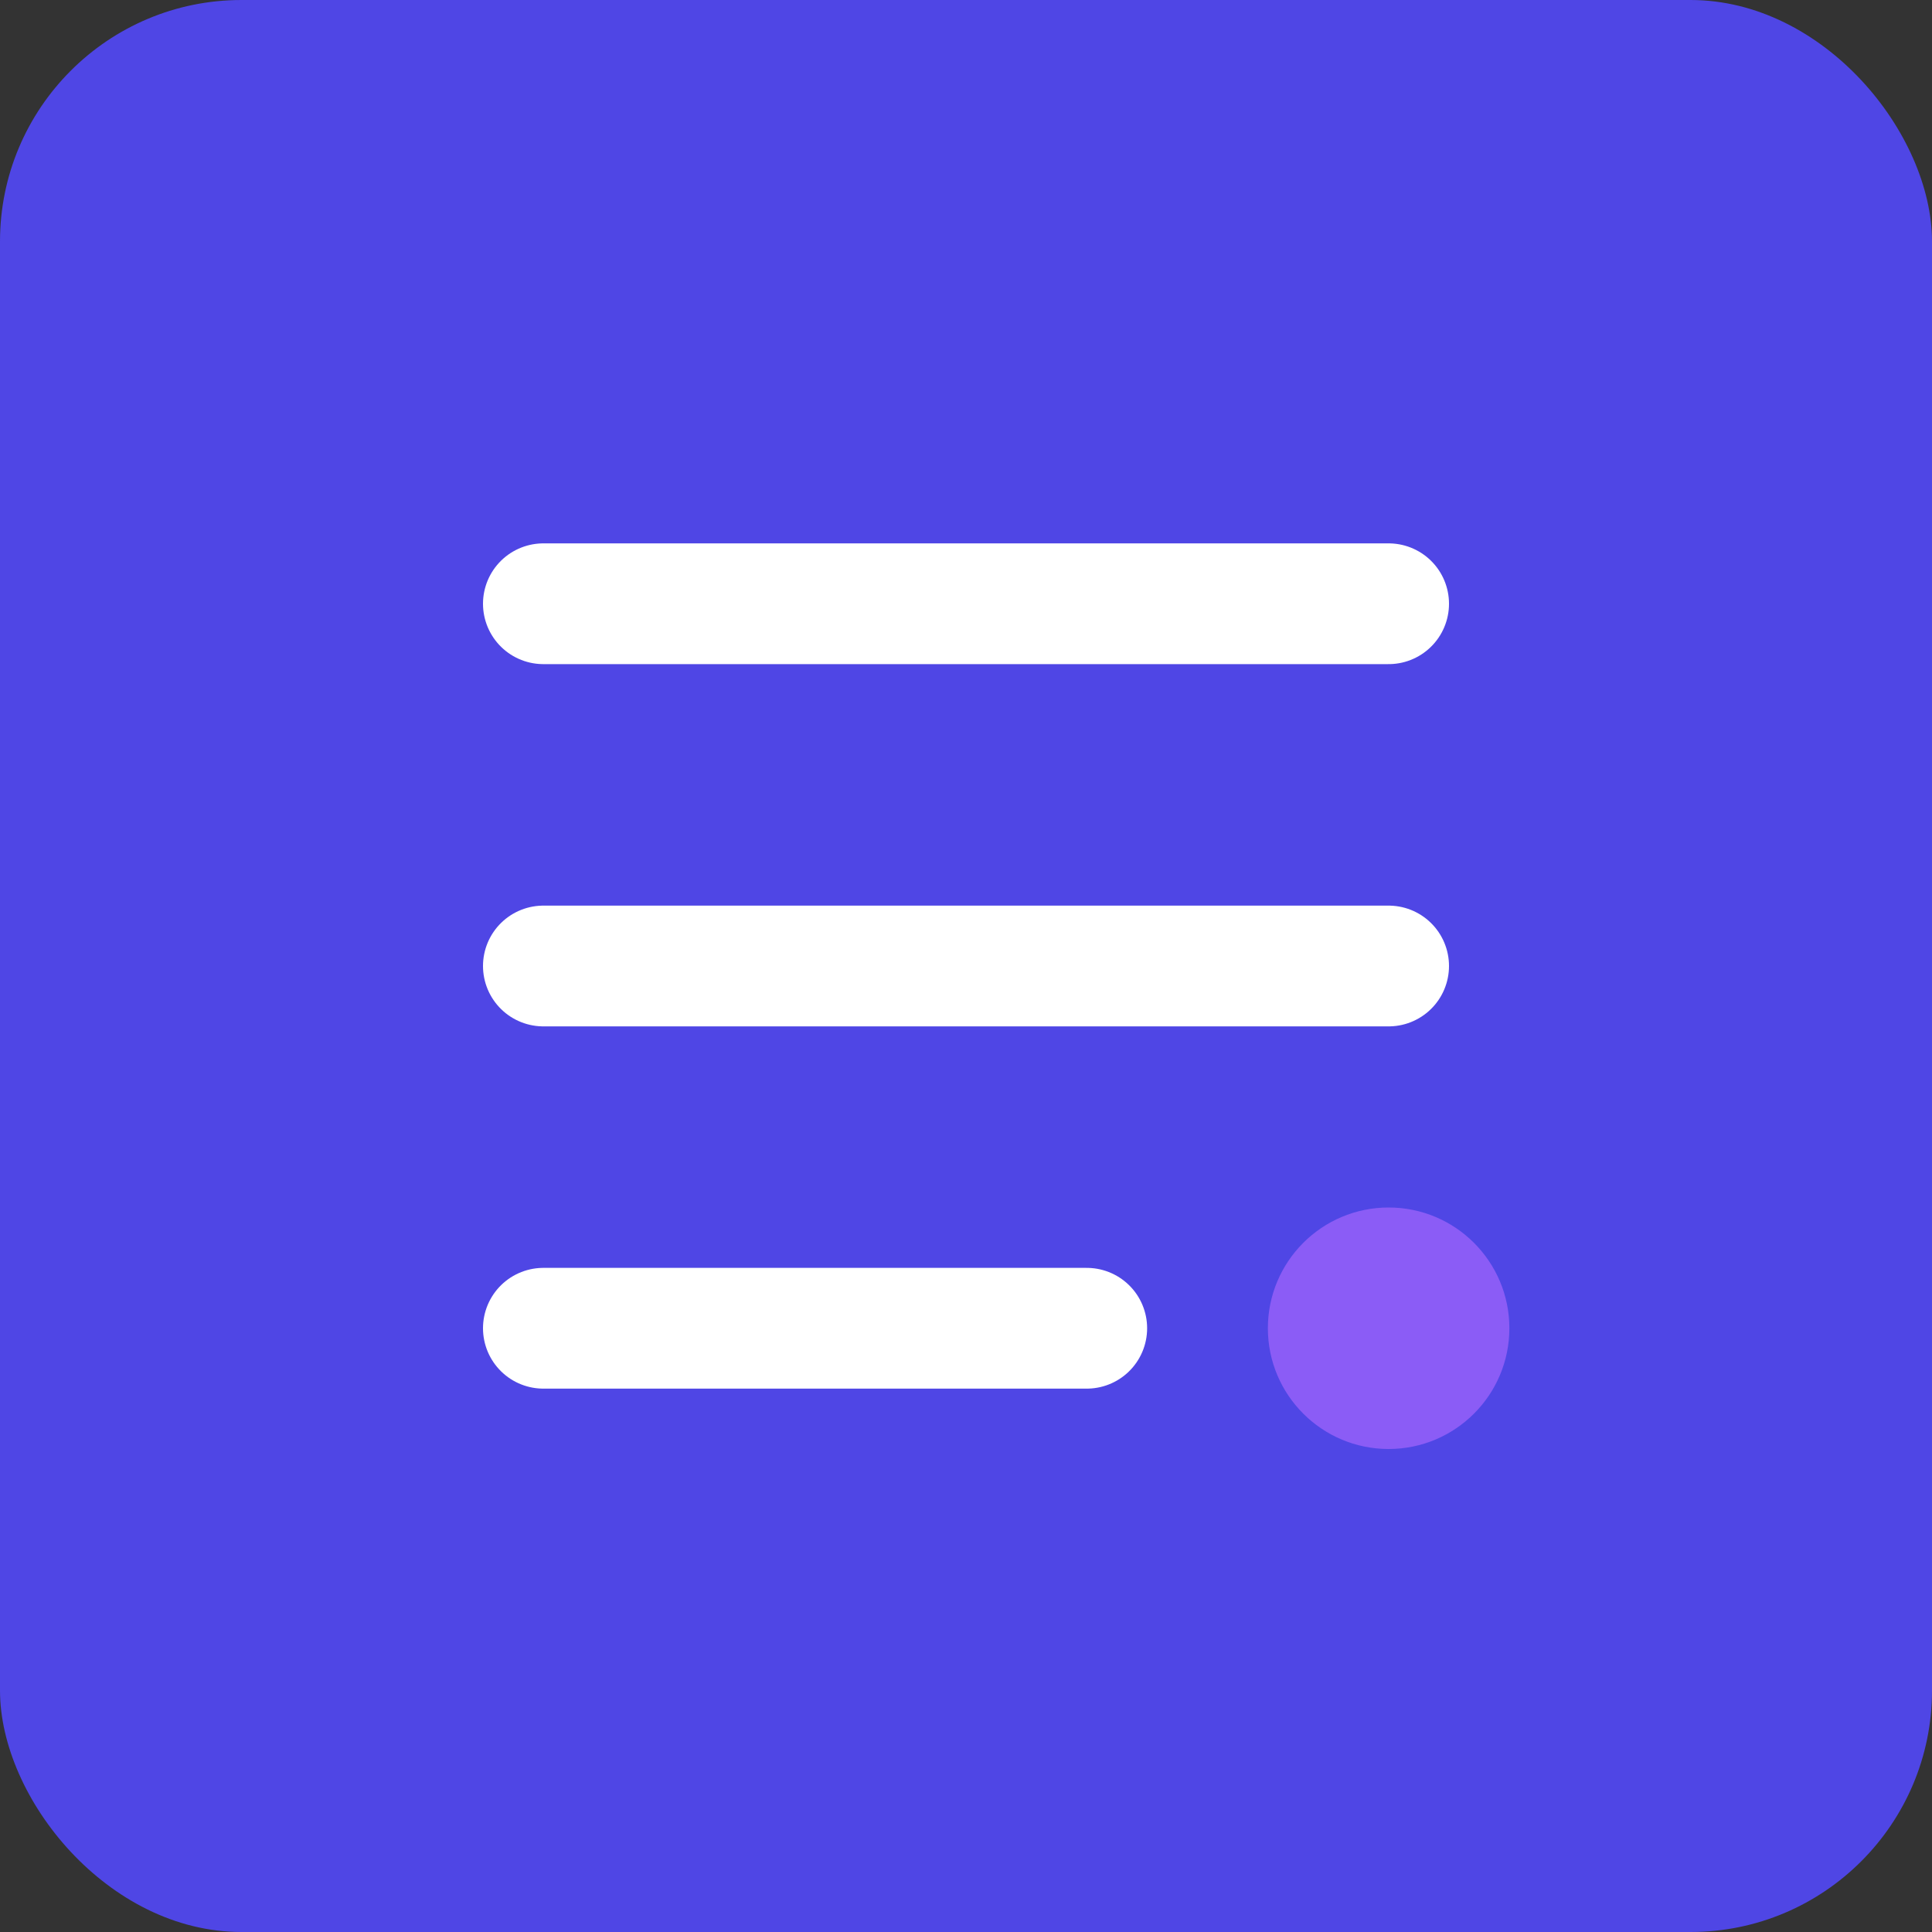 
<svg xmlns="http://www.w3.org/2000/svg" viewBox="0 0 64 64" fill="none">
  <rect x="0" y="0" width="64" height="64" fill="#333333" stroke="none"/>
  <rect width="64" height="64" rx="8" fill="#4F46E5" />
  <path d="M18 20H46" stroke="white" stroke-width="4" stroke-linecap="round" />
  <path d="M18 32H46" stroke="white" stroke-width="4" stroke-linecap="round" />
  <path d="M18 44H36" stroke="white" stroke-width="4" stroke-linecap="round" />
  <circle cx="46" cy="44" r="4" fill="#8B5CF6" />
</svg>
